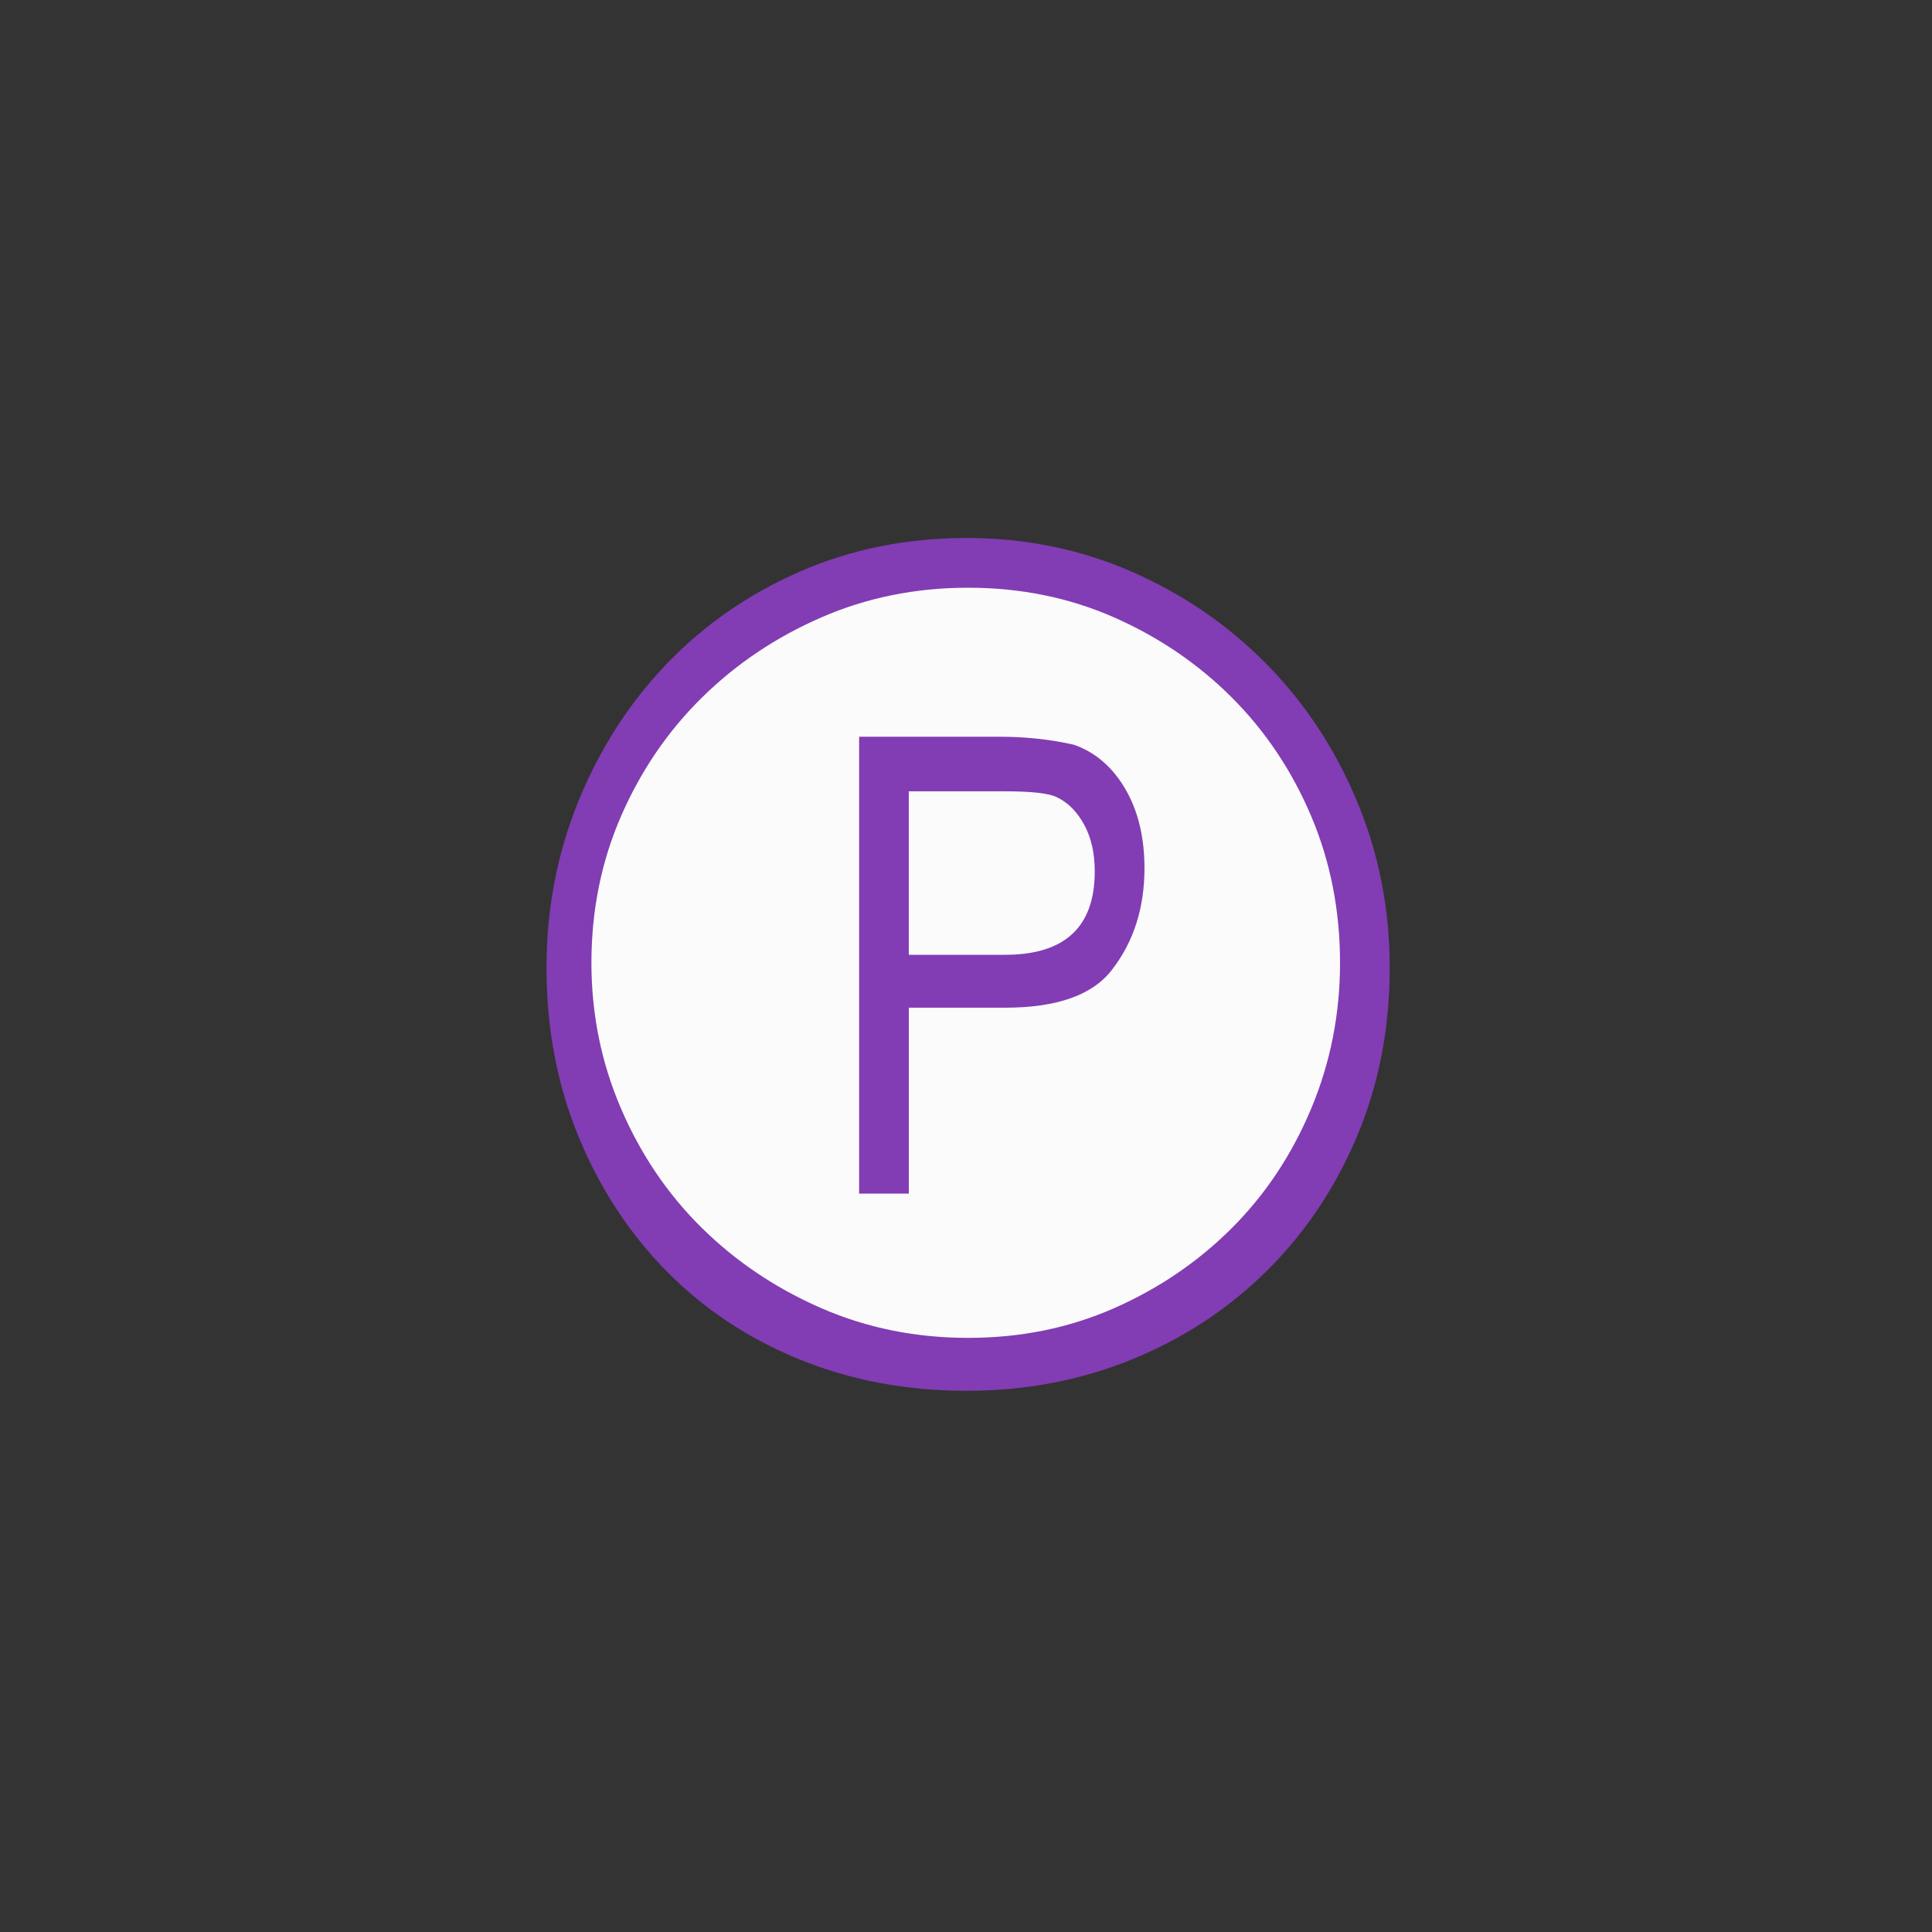 <?xml version="1.0" encoding="UTF-8" standalone="no"?>
<!--
  #%L
  xplan-workspaces - Modul zur Gruppierung aller Workspaces
  %%
  Copyright (C) 2008 - 2022 lat/lon GmbH, info@lat-lon.de, www.lat-lon.de
  %%
  This program is free software: you can redistribute it and/or modify
  it under the terms of the GNU Affero General Public License as published by
  the Free Software Foundation, either version 3 of the License, or
  (at your option) any later version.
  
  This program is distributed in the hope that it will be useful,
  but WITHOUT ANY WARRANTY; without even the implied warranty of
  MERCHANTABILITY or FITNESS FOR A PARTICULAR PURPOSE.  See the
  GNU General Public License for more details.
  
  You should have received a copy of the GNU Affero General Public License
  along with this program.  If not, see <http://www.gnu.org/licenses/>.
  #L%
  -->

<!-- Created with Inkscape (http://www.inkscape.org/) -->

<svg
   xmlns:svg="http://www.w3.org/2000/svg"
   xmlns="http://www.w3.org/2000/svg"
   version="1.1"
   width="177.165"
   height="177.165"
   viewBox="0 0 50 50"
   id="svg2"
   xml:space="preserve"><rect x="0" y="0" width="50" height="50" fill="#333333" stroke="none"/><defs
   id="defs11" />
 
  
     
   
   <path   
   d="M35.889 25.019c0,1.488 -0.283,2.888 -0.85,4.198 -0.566,1.31 -1.338,2.454 -2.316,3.432 -0.977,0.977 -2.127,1.749 -3.448,2.316 -1.322,0.566 -2.738,0.85 -4.248,0.85 -1.51,0 -2.921,-0.278 -4.231,-0.833 -1.31,-0.555 -2.46,-1.316 -3.448,-2.282 -0.989,-0.966 -1.766,-2.099 -2.332,-3.398 -0.567,-1.3 -0.85,-2.704 -0.85,-4.215 0,-1.51 0.283,-2.932 0.85,-4.265 0.566,-1.333 1.344,-2.493 2.332,-3.482 0.988,-0.988 2.138,-1.766 3.448,-2.332 1.31,-0.566 2.721,-0.85 4.231,-0.85 1.51,0 2.926,0.283 4.248,0.85 1.322,0.567 2.471,1.338 3.448,2.316 0.977,0.977 1.749,2.127 2.316,3.449 0.566,1.322 0.85,2.738 0.85,4.248z"   
   id="path3605"
   style="fill:#FBFBFB;fill-opacity:1;fill-rule:nonzero;stroke:none" />
   
   
   <path   
   d="M35.966 25.041c0,-1.521 -0.283,-2.959 -0.851,-4.315 -0.567,-1.355 -1.348,-2.538 -2.344,-3.547 -0.996,-1.01 -2.157,-1.805 -3.485,-2.385 -1.328,-0.581 -2.752,-0.871 -4.273,-0.871 -1.549,0 -2.987,0.29 -4.315,0.871 -1.328,0.581 -2.475,1.376 -3.443,2.385 -0.968,1.01 -1.729,2.192 -2.282,3.547 -0.553,1.355 -0.83,2.793 -0.83,4.315 0,1.577 0.277,3.035 0.83,4.377 0.553,1.341 1.314,2.503 2.282,3.485 0.968,0.982 2.116,1.742 3.443,2.282 1.328,0.539 2.766,0.809 4.315,0.809 1.521,0 2.946,-0.27 4.273,-0.809 1.328,-0.539 2.489,-1.3 3.485,-2.282 0.996,-0.982 1.777,-2.143 2.344,-3.485 0.567,-1.341 0.851,-2.8 0.851,-4.377zm-1.286 -0.124c0,1.327 -0.249,2.586 -0.747,3.775 -0.498,1.189 -1.182,2.22 -2.054,3.091 -0.871,0.871 -1.888,1.563 -3.049,2.074 -1.162,0.512 -2.42,0.767 -3.775,0.767 -1.355,0 -2.621,-0.256 -3.796,-0.767 -1.175,-0.512 -2.206,-1.203 -3.091,-2.074 -0.885,-0.871 -1.583,-1.901 -2.095,-3.091 -0.512,-1.189 -0.767,-2.448 -0.767,-3.775 0,-1.355 0.256,-2.621 0.767,-3.796 0.512,-1.175 1.21,-2.199 2.095,-3.07 0.885,-0.871 1.915,-1.563 3.091,-2.074 1.175,-0.512 2.441,-0.767 3.796,-0.767 1.355,0 2.614,0.256 3.775,0.767 1.162,0.512 2.178,1.203 3.049,2.074 0.871,0.871 1.556,1.895 2.054,3.07 0.498,1.175 0.747,2.441 0.747,3.796zm-12.446 5.974l0 -11.824 3.651 0c0.664,0 1.3,0.069 1.908,0.207 0.553,0.194 0.996,0.574 1.328,1.141 0.332,0.567 0.498,1.252 0.498,2.054 0,1.023 -0.277,1.895 -0.83,2.614 -0.498,0.664 -1.424,0.996 -2.78,0.996l-2.489 0 0 4.812 -1.286 0zm1.286 -6.181l2.489 0c1.549,0 2.323,-0.719 2.323,-2.157 0,-0.47 -0.09,-0.871 -0.27,-1.203 -0.18,-0.332 -0.408,-0.567 -0.685,-0.705 -0.194,-0.111 -0.65,-0.166 -1.369,-0.166l-2.489 0 0 4.232z"  
   id="path3606"
   style="fill:#823CB4;fill-opacity:1;fill-rule:nonzero;stroke:none" />
    
  
   
   </svg>
